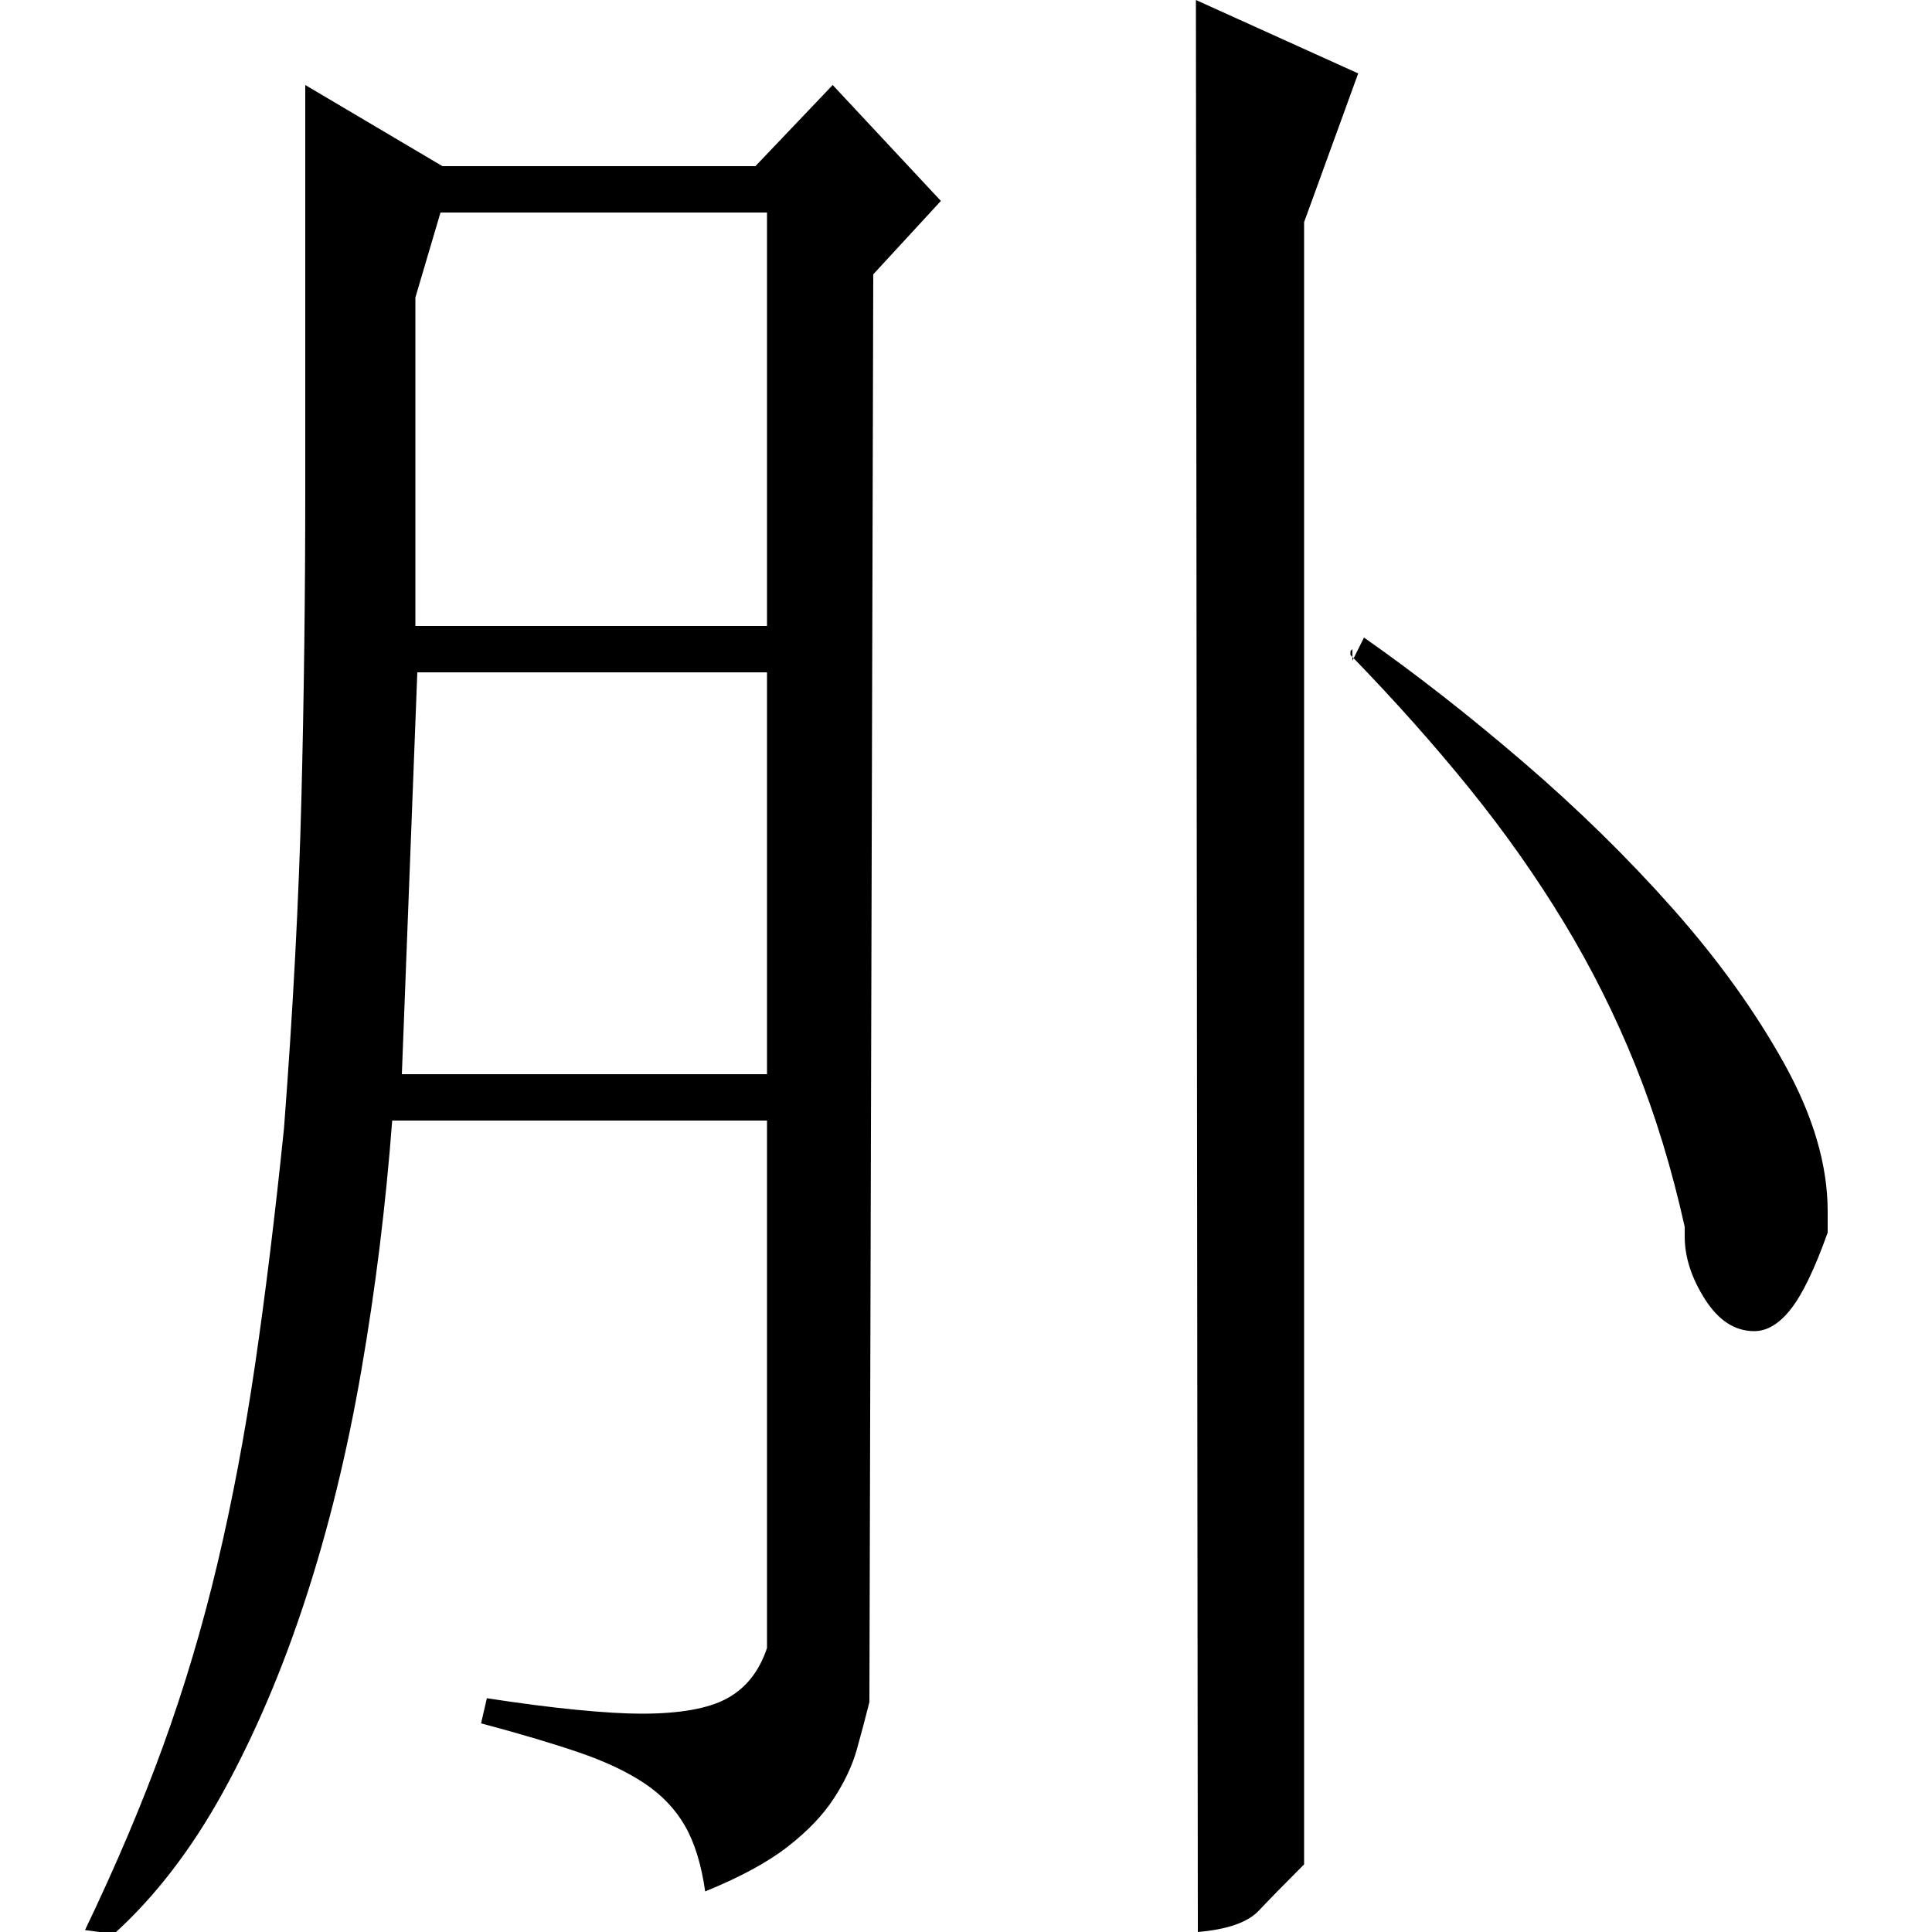 <?xml version="1.0" standalone="no"?>
<!DOCTYPE svg PUBLIC "-//W3C//DTD SVG 1.1//EN" "http://www.w3.org/Graphics/SVG/1.1/DTD/svg11.dtd" >
<svg xmlns="http://www.w3.org/2000/svg" xmlns:xlink="http://www.w3.org/1999/xlink" version="1.1" viewBox="0 -200 1000 1000">
  <g transform="matrix(1 0 0 -1 0 800)">
   <path fill="currentColor"
d="M675 35q-15 -15 -23.5 -24t-31.5 -11l-1 1000l84 -38l-28 -77v-850zM872 365q-10 45 -25.5 83.5t-37 74t-49 69.5t-61.5 69v2l1 1v-6l6 12q40 -28 82.5 -64.5t77.5 -76t57.5 -80t22.5 -76.5v-11q-10 -28 -19 -39.5t-19 -11.5q-15 0 -25.5 16.5t-10.5 32.5v5zM158 746v210
l71 -42h162l40 42l56 -60l-35 -38l-2 -739q-3 -12 -6.5 -24.5t-12 -25.5t-24 -25t-42.5 -23q-3 21 -10.5 34t-21 22t-34 16t-50.5 15l3 13q26 -4 46.5 -6t33.5 -2q30 0 44.5 8t20.5 26v273h-194q-5 -66 -16 -129.5t-29 -118.5t-42.5 -99.5t-56.5 -73.5l-15 2
q24 50 40.5 95.5t28 94t19.5 103t15 122.5q7 92 9 170.5t2 159.5zM208 444h189v208h-181zM215 846v-170h182v214h-169z" />
  </g>

</svg>
